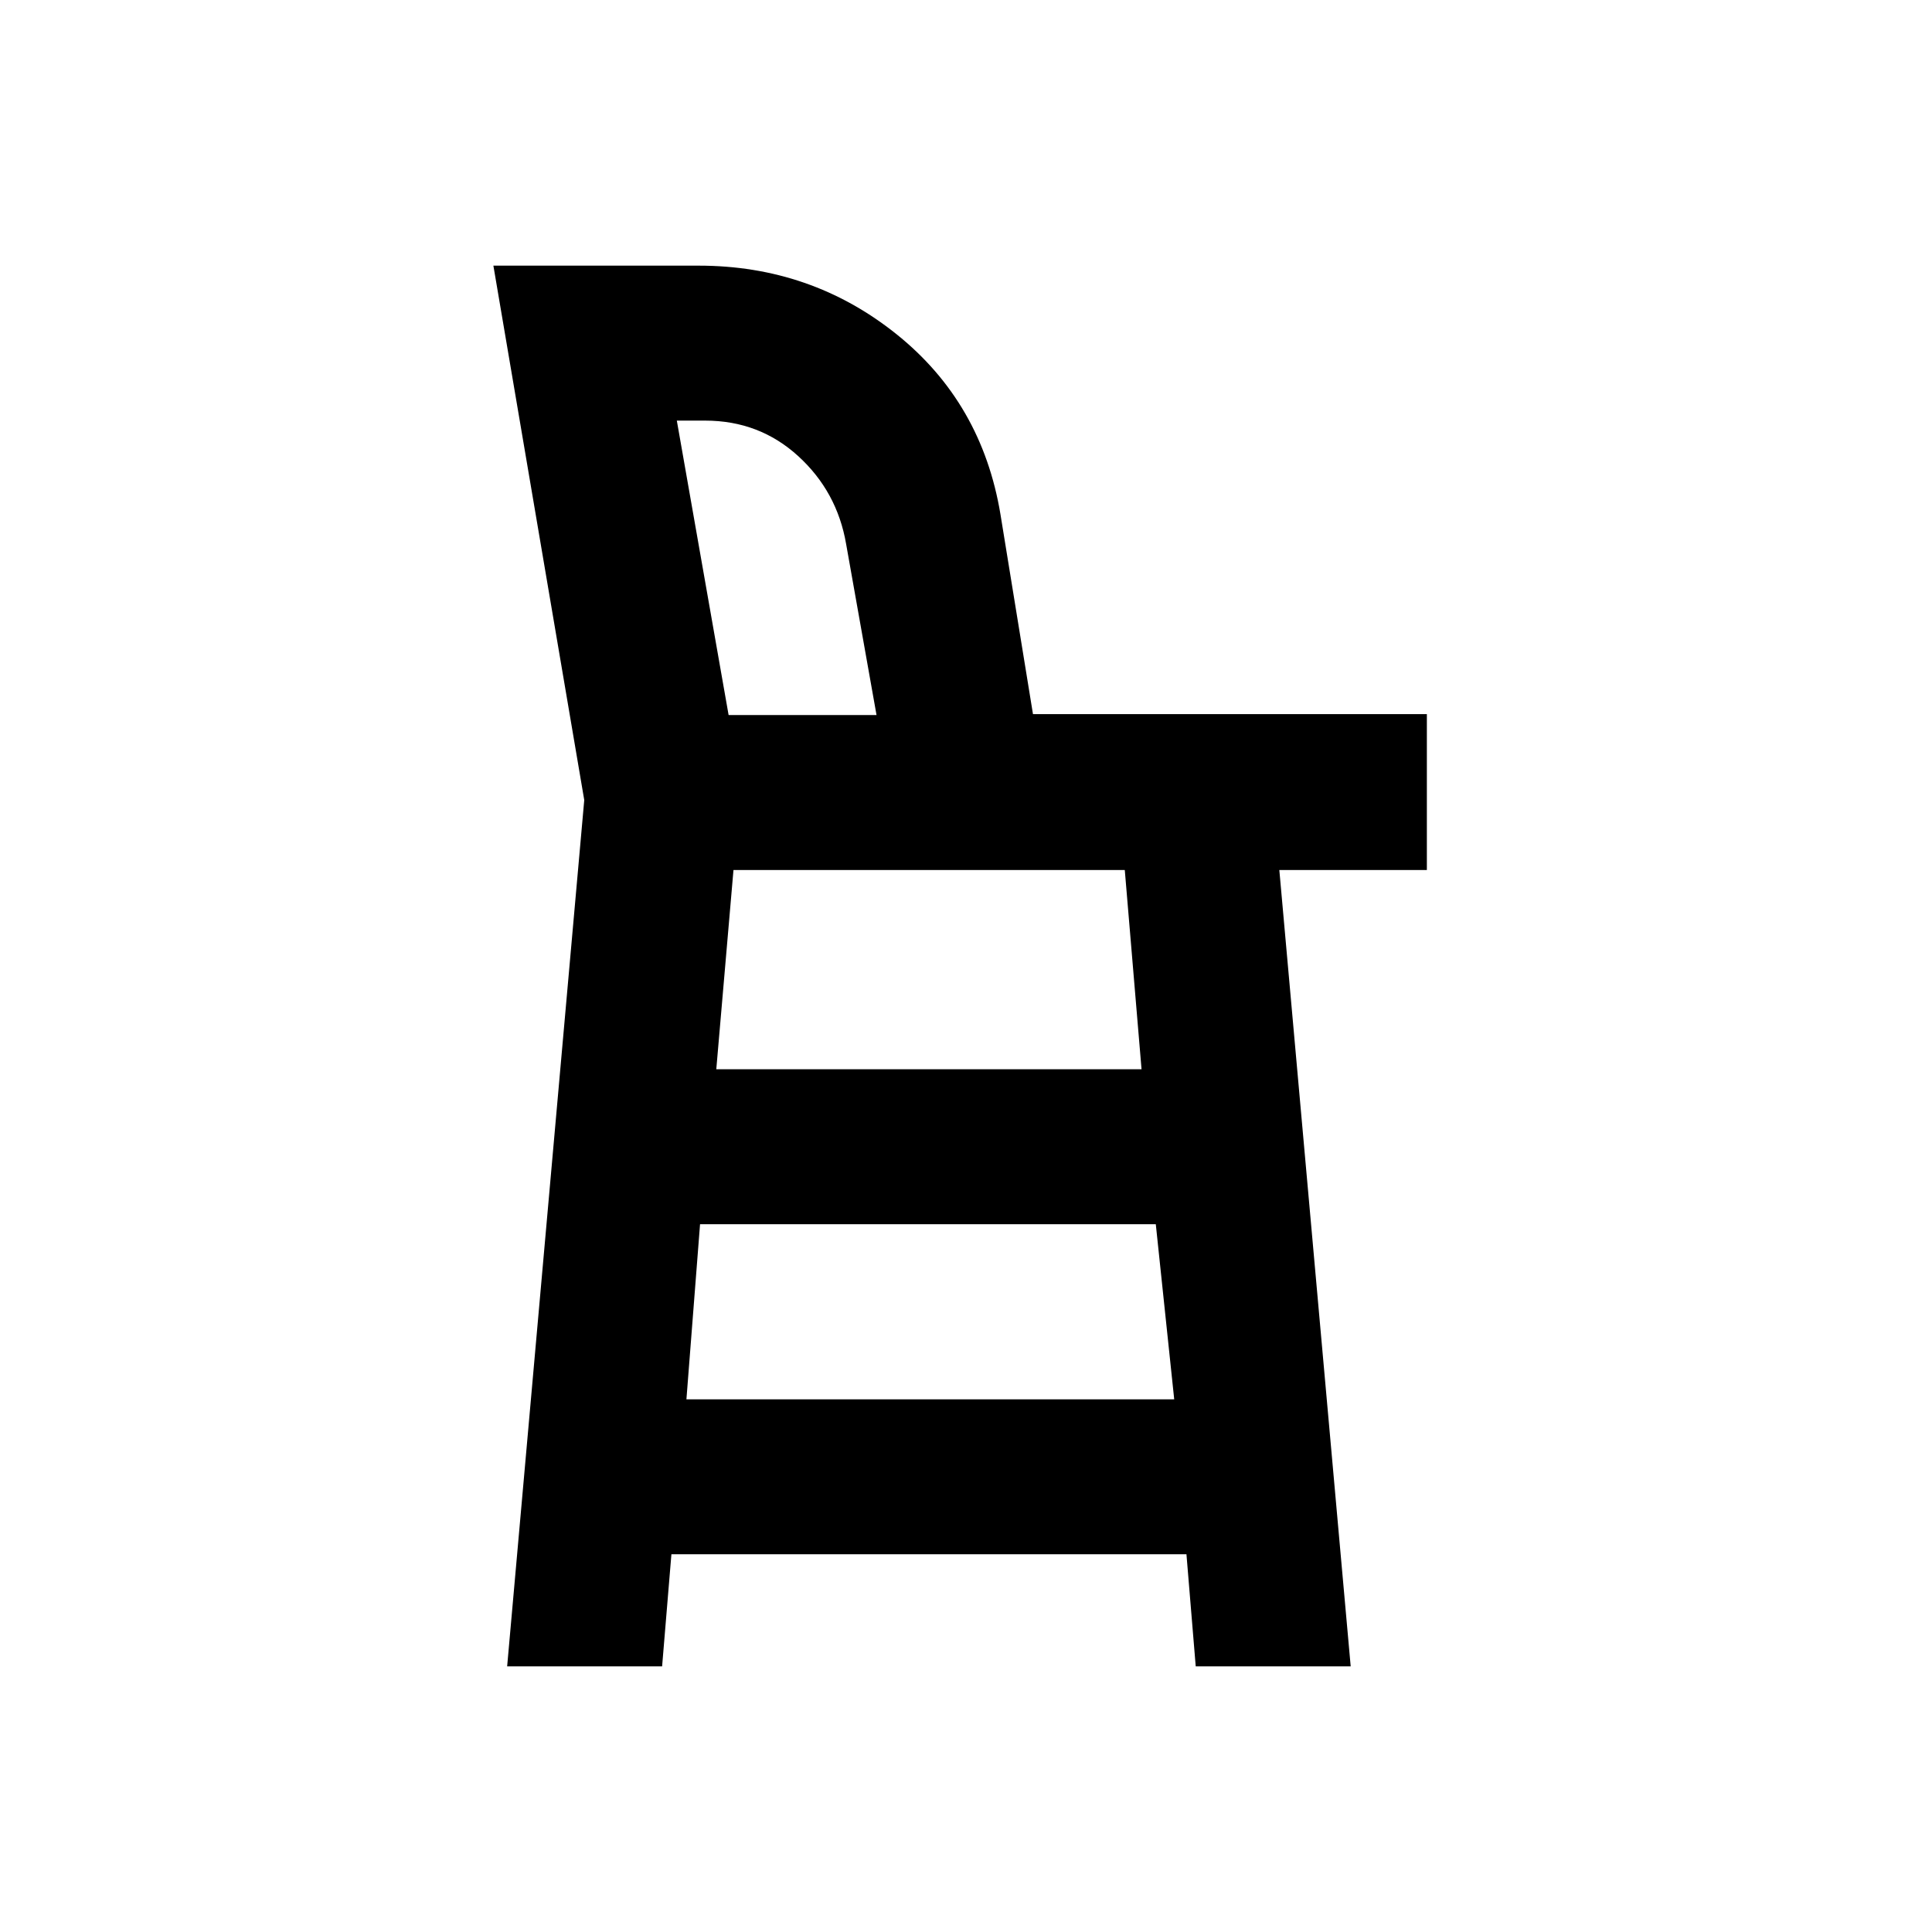 <svg xmlns="http://www.w3.org/2000/svg" height="20" viewBox="0 -960 960 960" width="20"><path d="m252-132 38.31-430.46L245.16-828h102q55.79 0 98.28 34.04 42.48 34.04 51.69 89.57l16.15 99.24H709v77.46h-73.31L671.15-132h-77l-4.61-55.69H333.62L329-132h-77Zm110.04-472.69h73.5l-15.11-85.01q-4.48-26.02-23.8-43.66Q377.31-751 350.4-751h-14.09l25.73 146.31Zm-.19 0h73.69-73.69Zm-20.77 340h242.38l-9.15-87H347.85l-6.77 87Zm14.84-164h211.31l-8.33-99H364.46l-8.54 99Z"/></svg>
